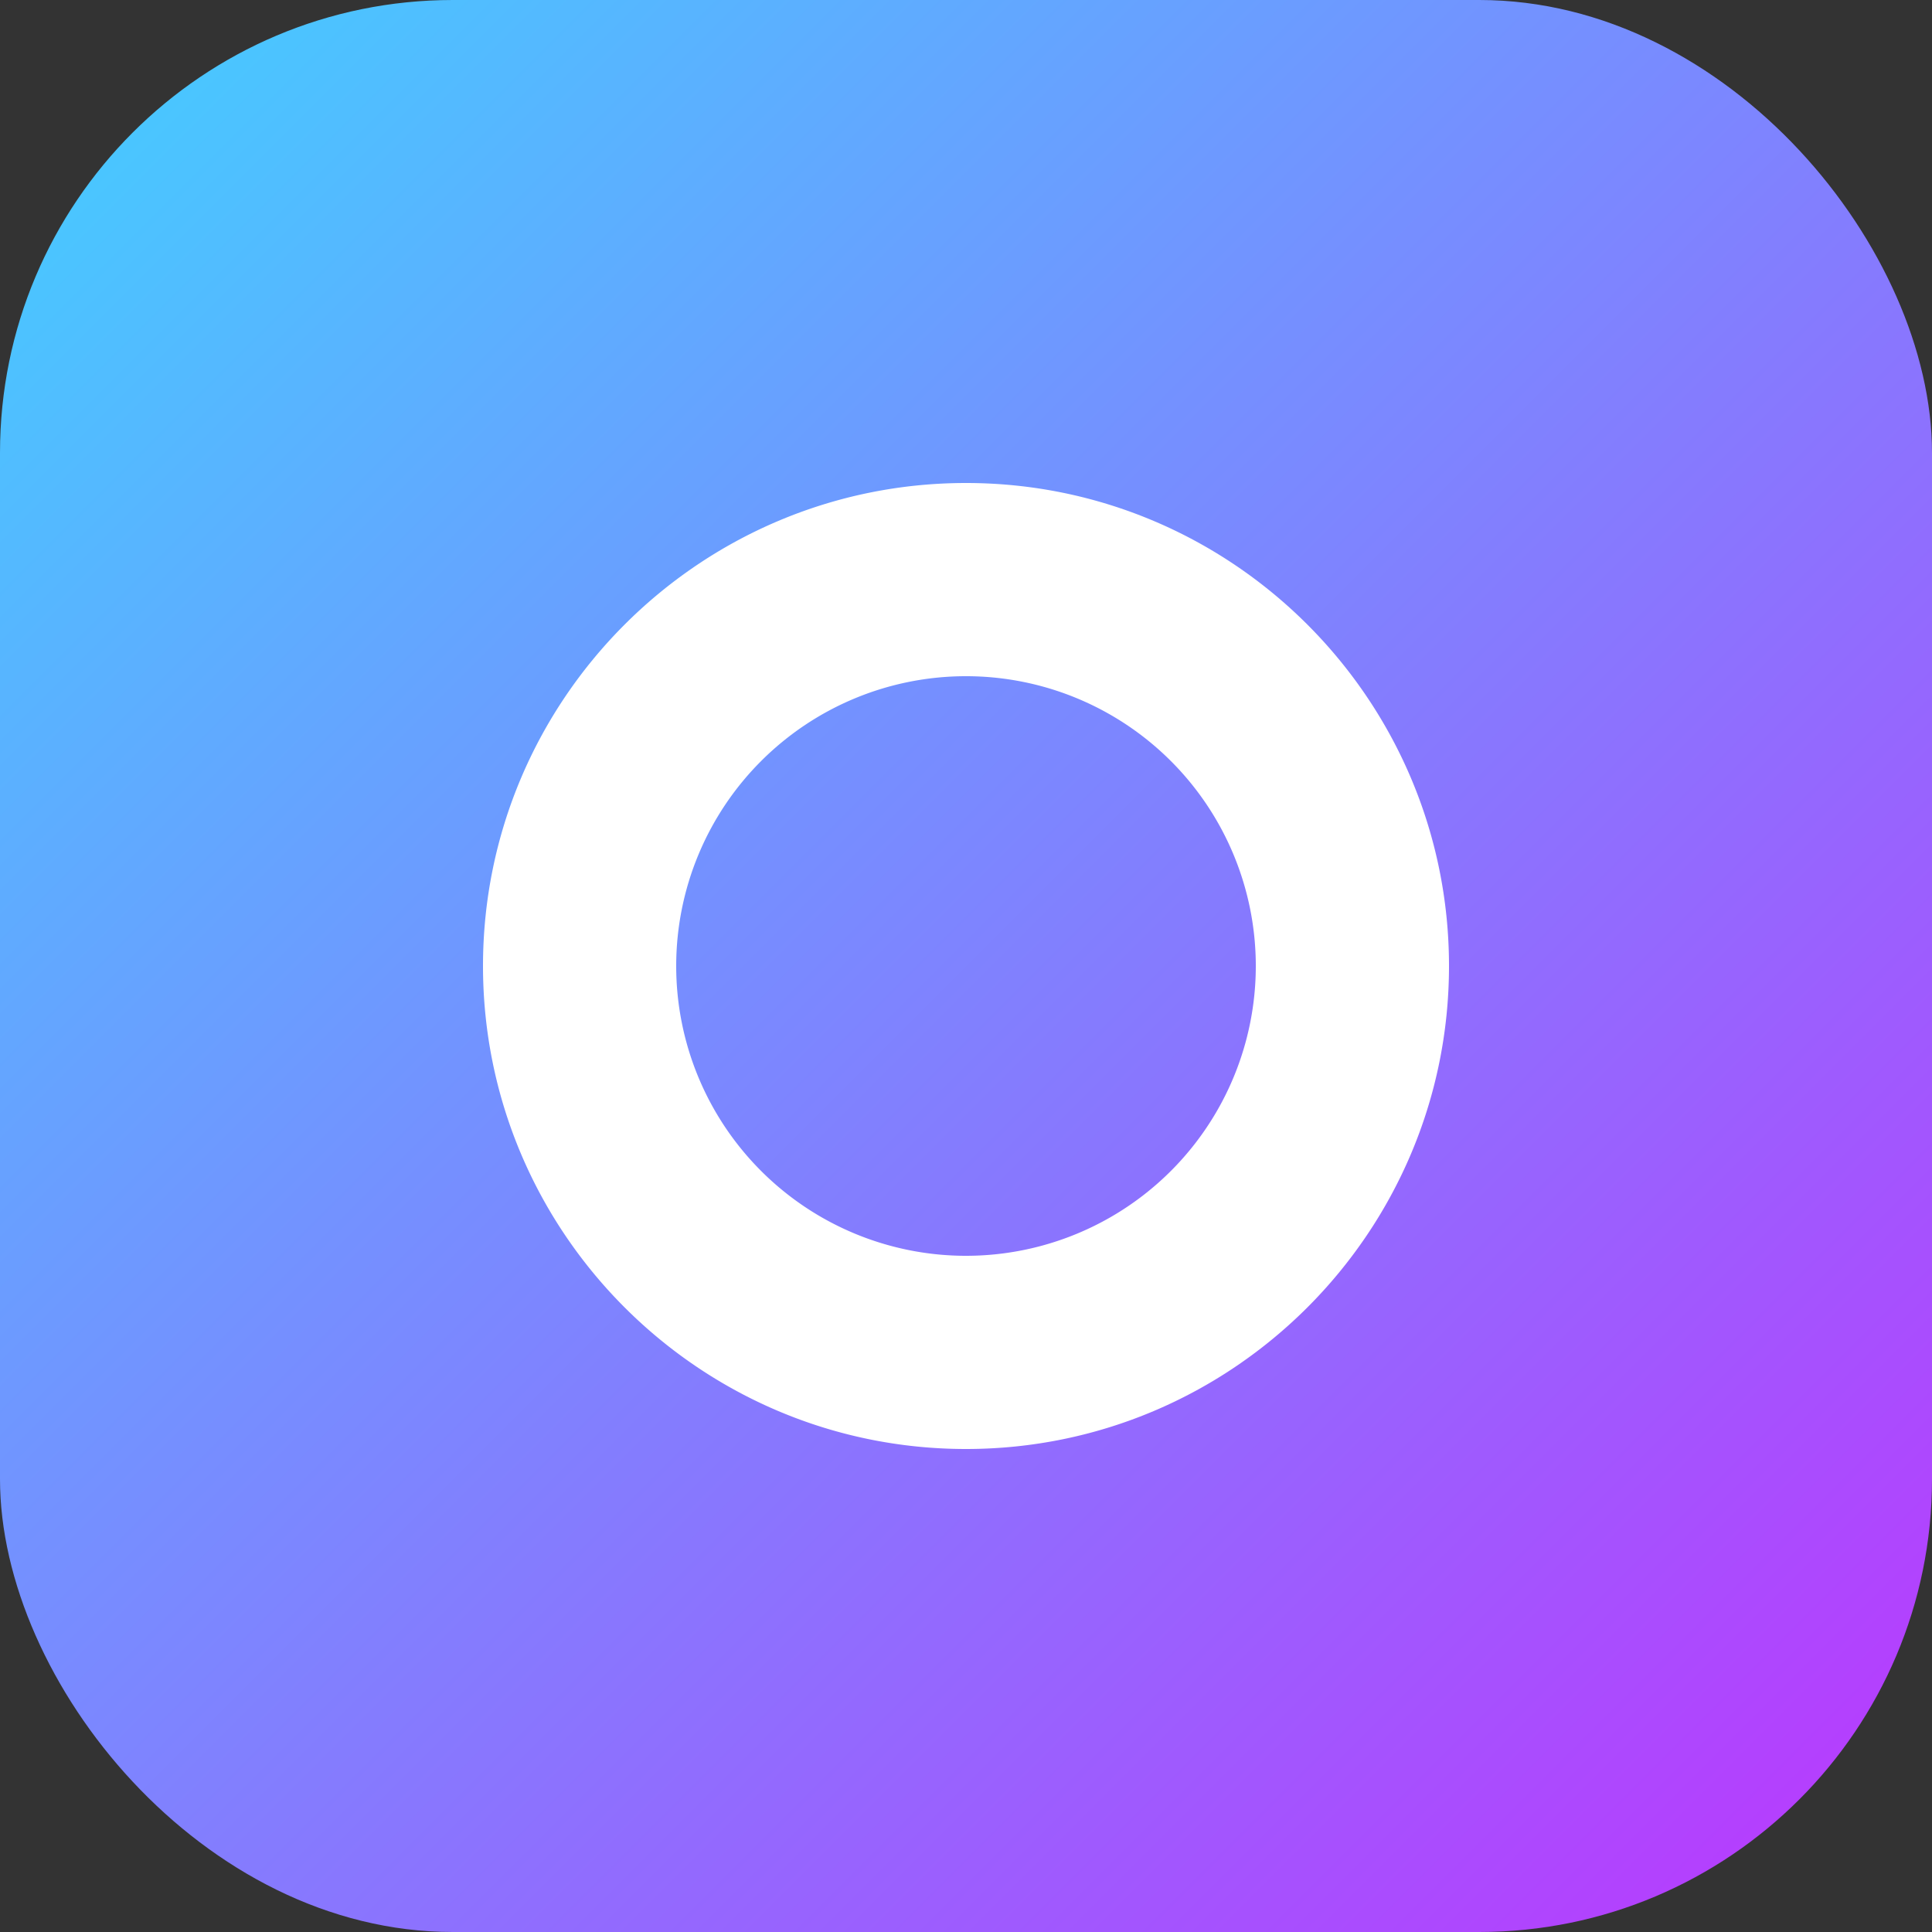 <svg xmlns="http://www.w3.org/2000/svg" viewBox="0 0 256 256">
  <rect x="0" y="0" width="256" height="256" fill="#333333" stroke="none"/>
  <defs>
    <linearGradient id="gradient" x1="0%" x2="100%" y1="0%" y2="100%">
      <stop offset="0%" stop-color="#41d1ff" />
      <stop offset="100%" stop-color="#bd34fe" />
    </linearGradient>
  </defs>
  <rect width="256" height="256" rx="60" fill="url(#gradient)" />
  <path
    fill="#fff"
    d="M128 64c-35.3 0-64 28.7-64 64s28.7 64 64 64s64-28.7 64-64s-28.7-64-64-64Zm0 102.4A38.4 38.4 0 1 1 166.4 128A38.4 38.4 0 0 1 128 166.4Z"
  />
</svg>
